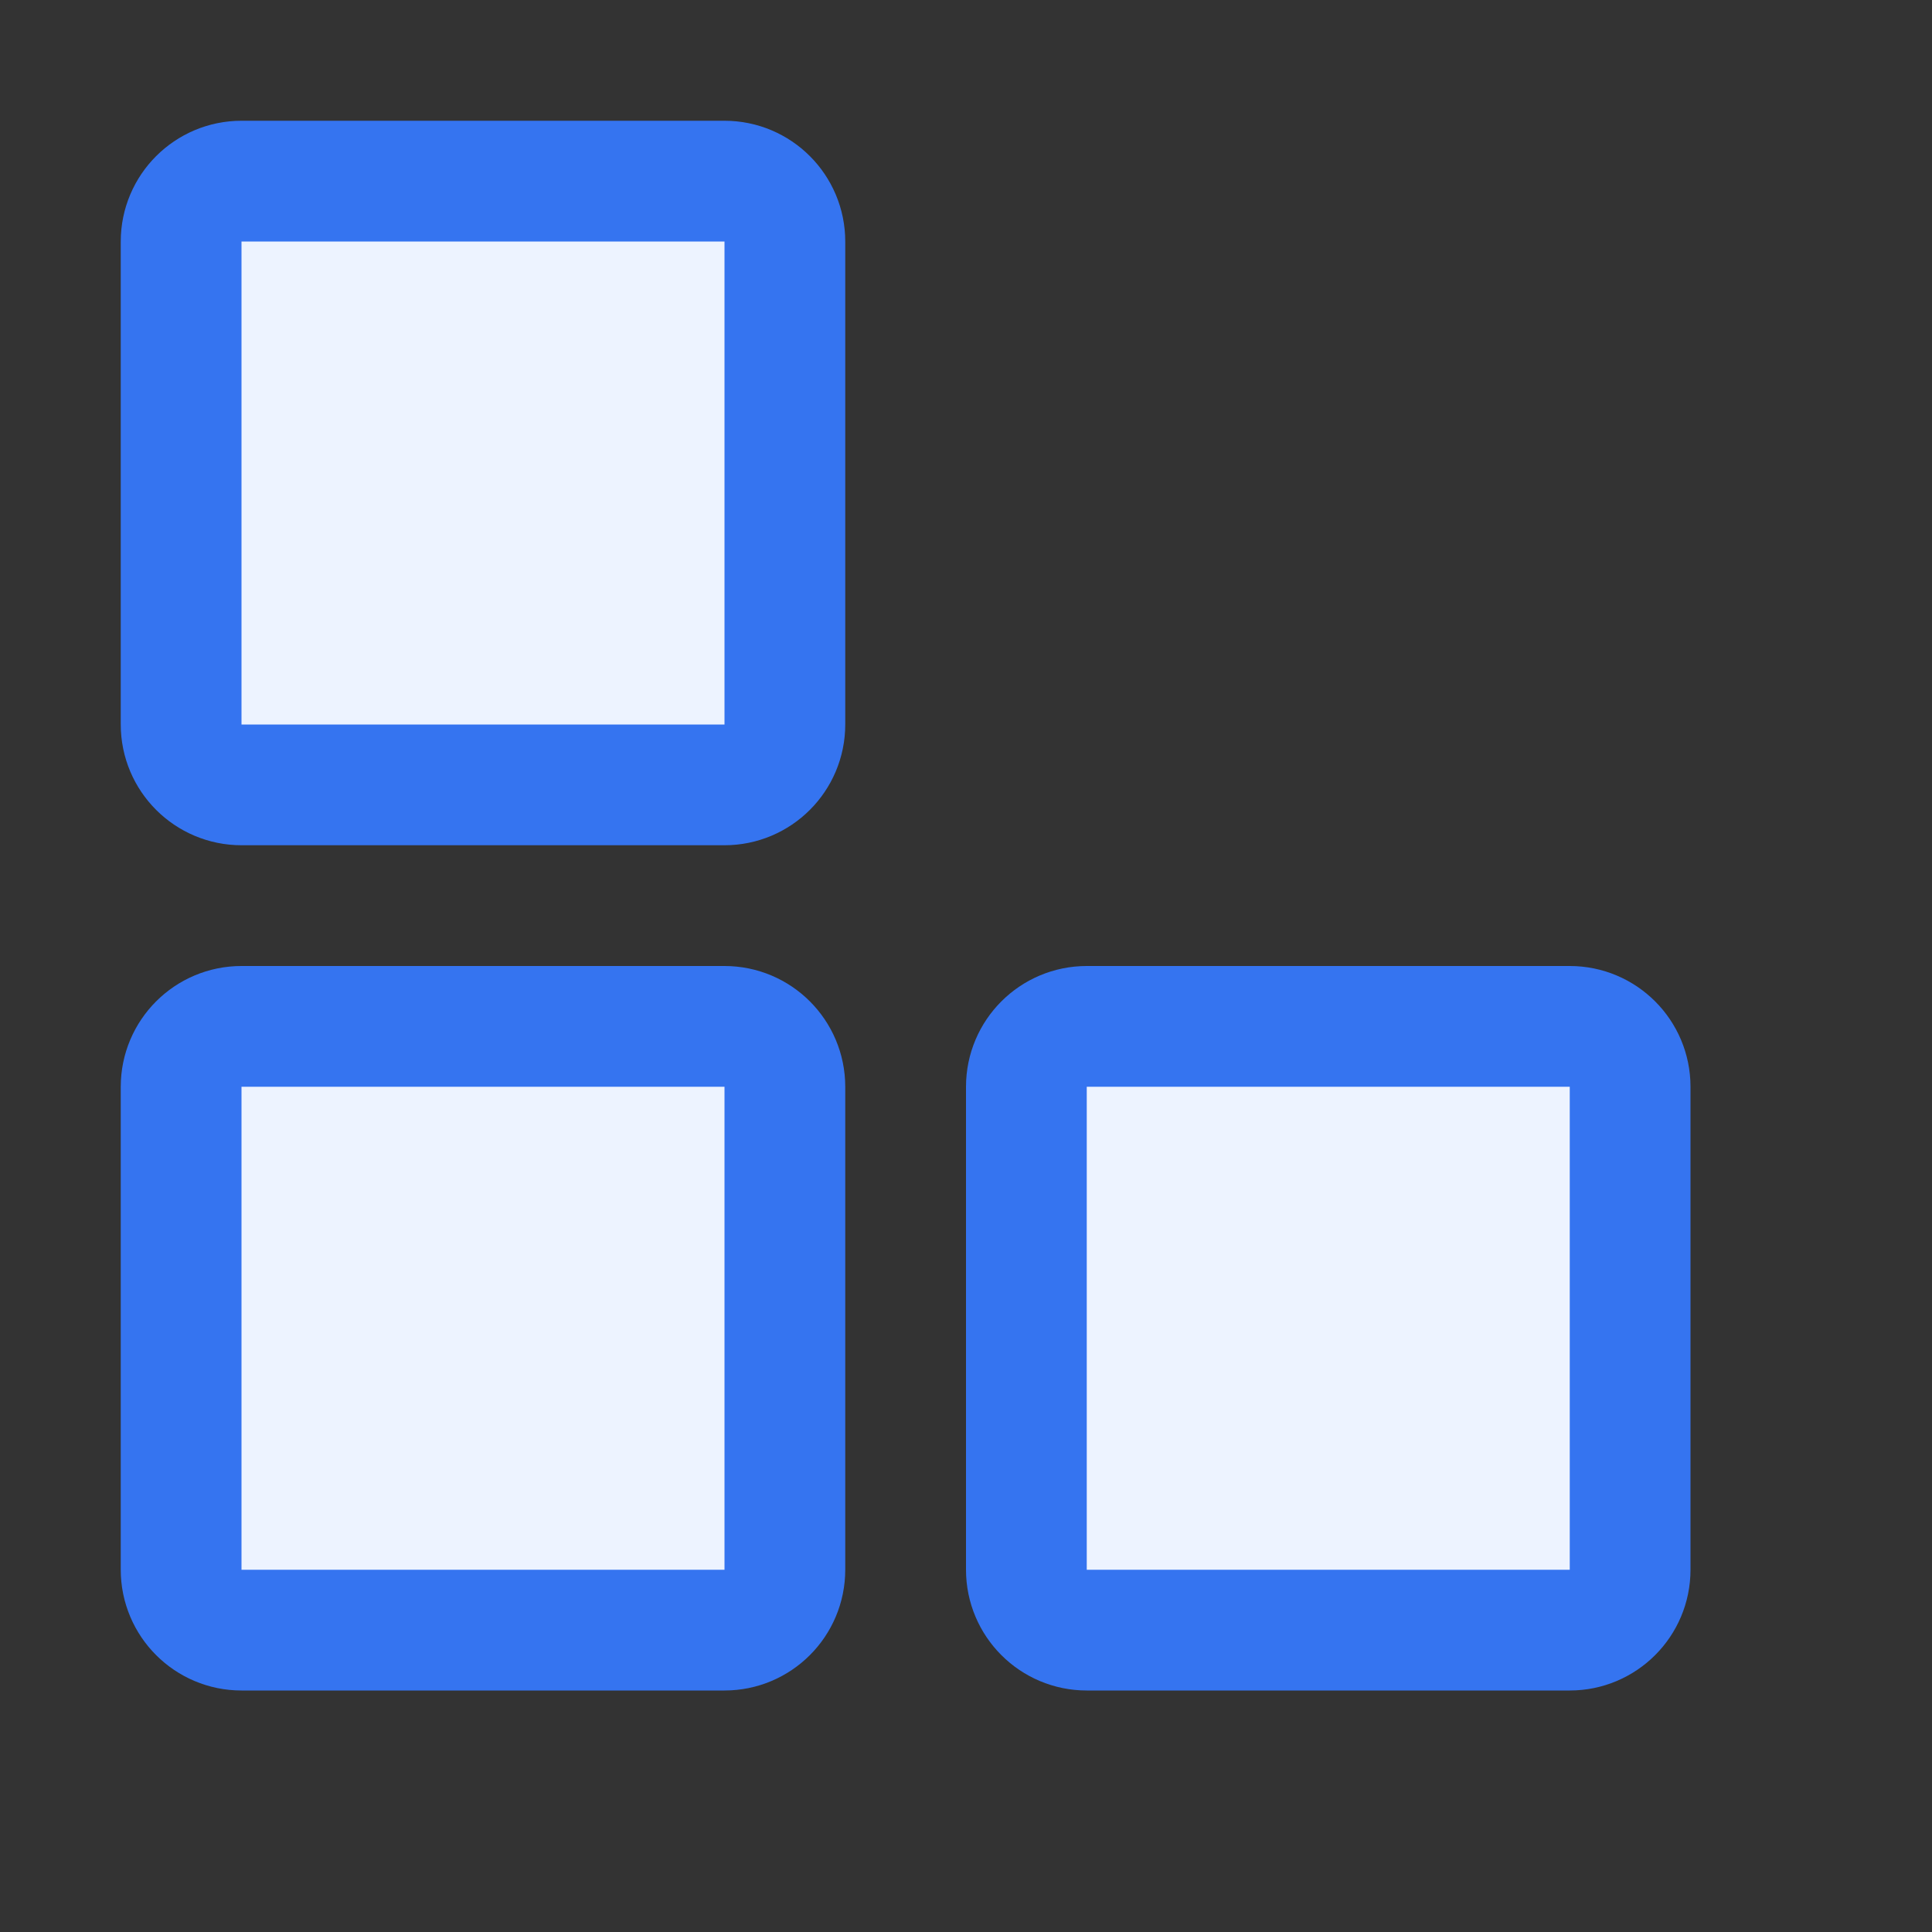 <svg width="16" height="16" viewBox="0 0 16 16" fill="none" xmlns="http://www.w3.org/2000/svg">
<rect x="0" y="0" width="16" height="16" fill="#333333" stroke="none"/>
<path d="M2 1.5H6C6.276 1.5 6.5 1.724 6.5 2V6C6.5 6.276 6.276 6.5 6 6.5H2C1.724 6.5 1.5 6.276 1.5 6V2C1.5 1.724 1.724 1.5 2 1.5Z" fill="#EDF3FF" stroke="#3574F0"/>
<path d="M2 8.5H6C6.276 8.5 6.5 8.724 6.5 9V13C6.5 13.276 6.276 13.5 6 13.5H2C1.724 13.5 1.5 13.276 1.5 13V9C1.5 8.724 1.724 8.5 2 8.5Z" fill="#EDF3FF" stroke="#3574F0"/>
<path d="M9 8.5H13C13.276 8.5 13.5 8.724 13.5 9V13C13.5 13.276 13.276 13.5 13 13.5H9C8.724 13.5 8.5 13.276 8.5 13V9C8.5 8.724 8.724 8.5 9 8.5Z" fill="#EDF3FF" stroke="#3574F0"/>
</svg>
